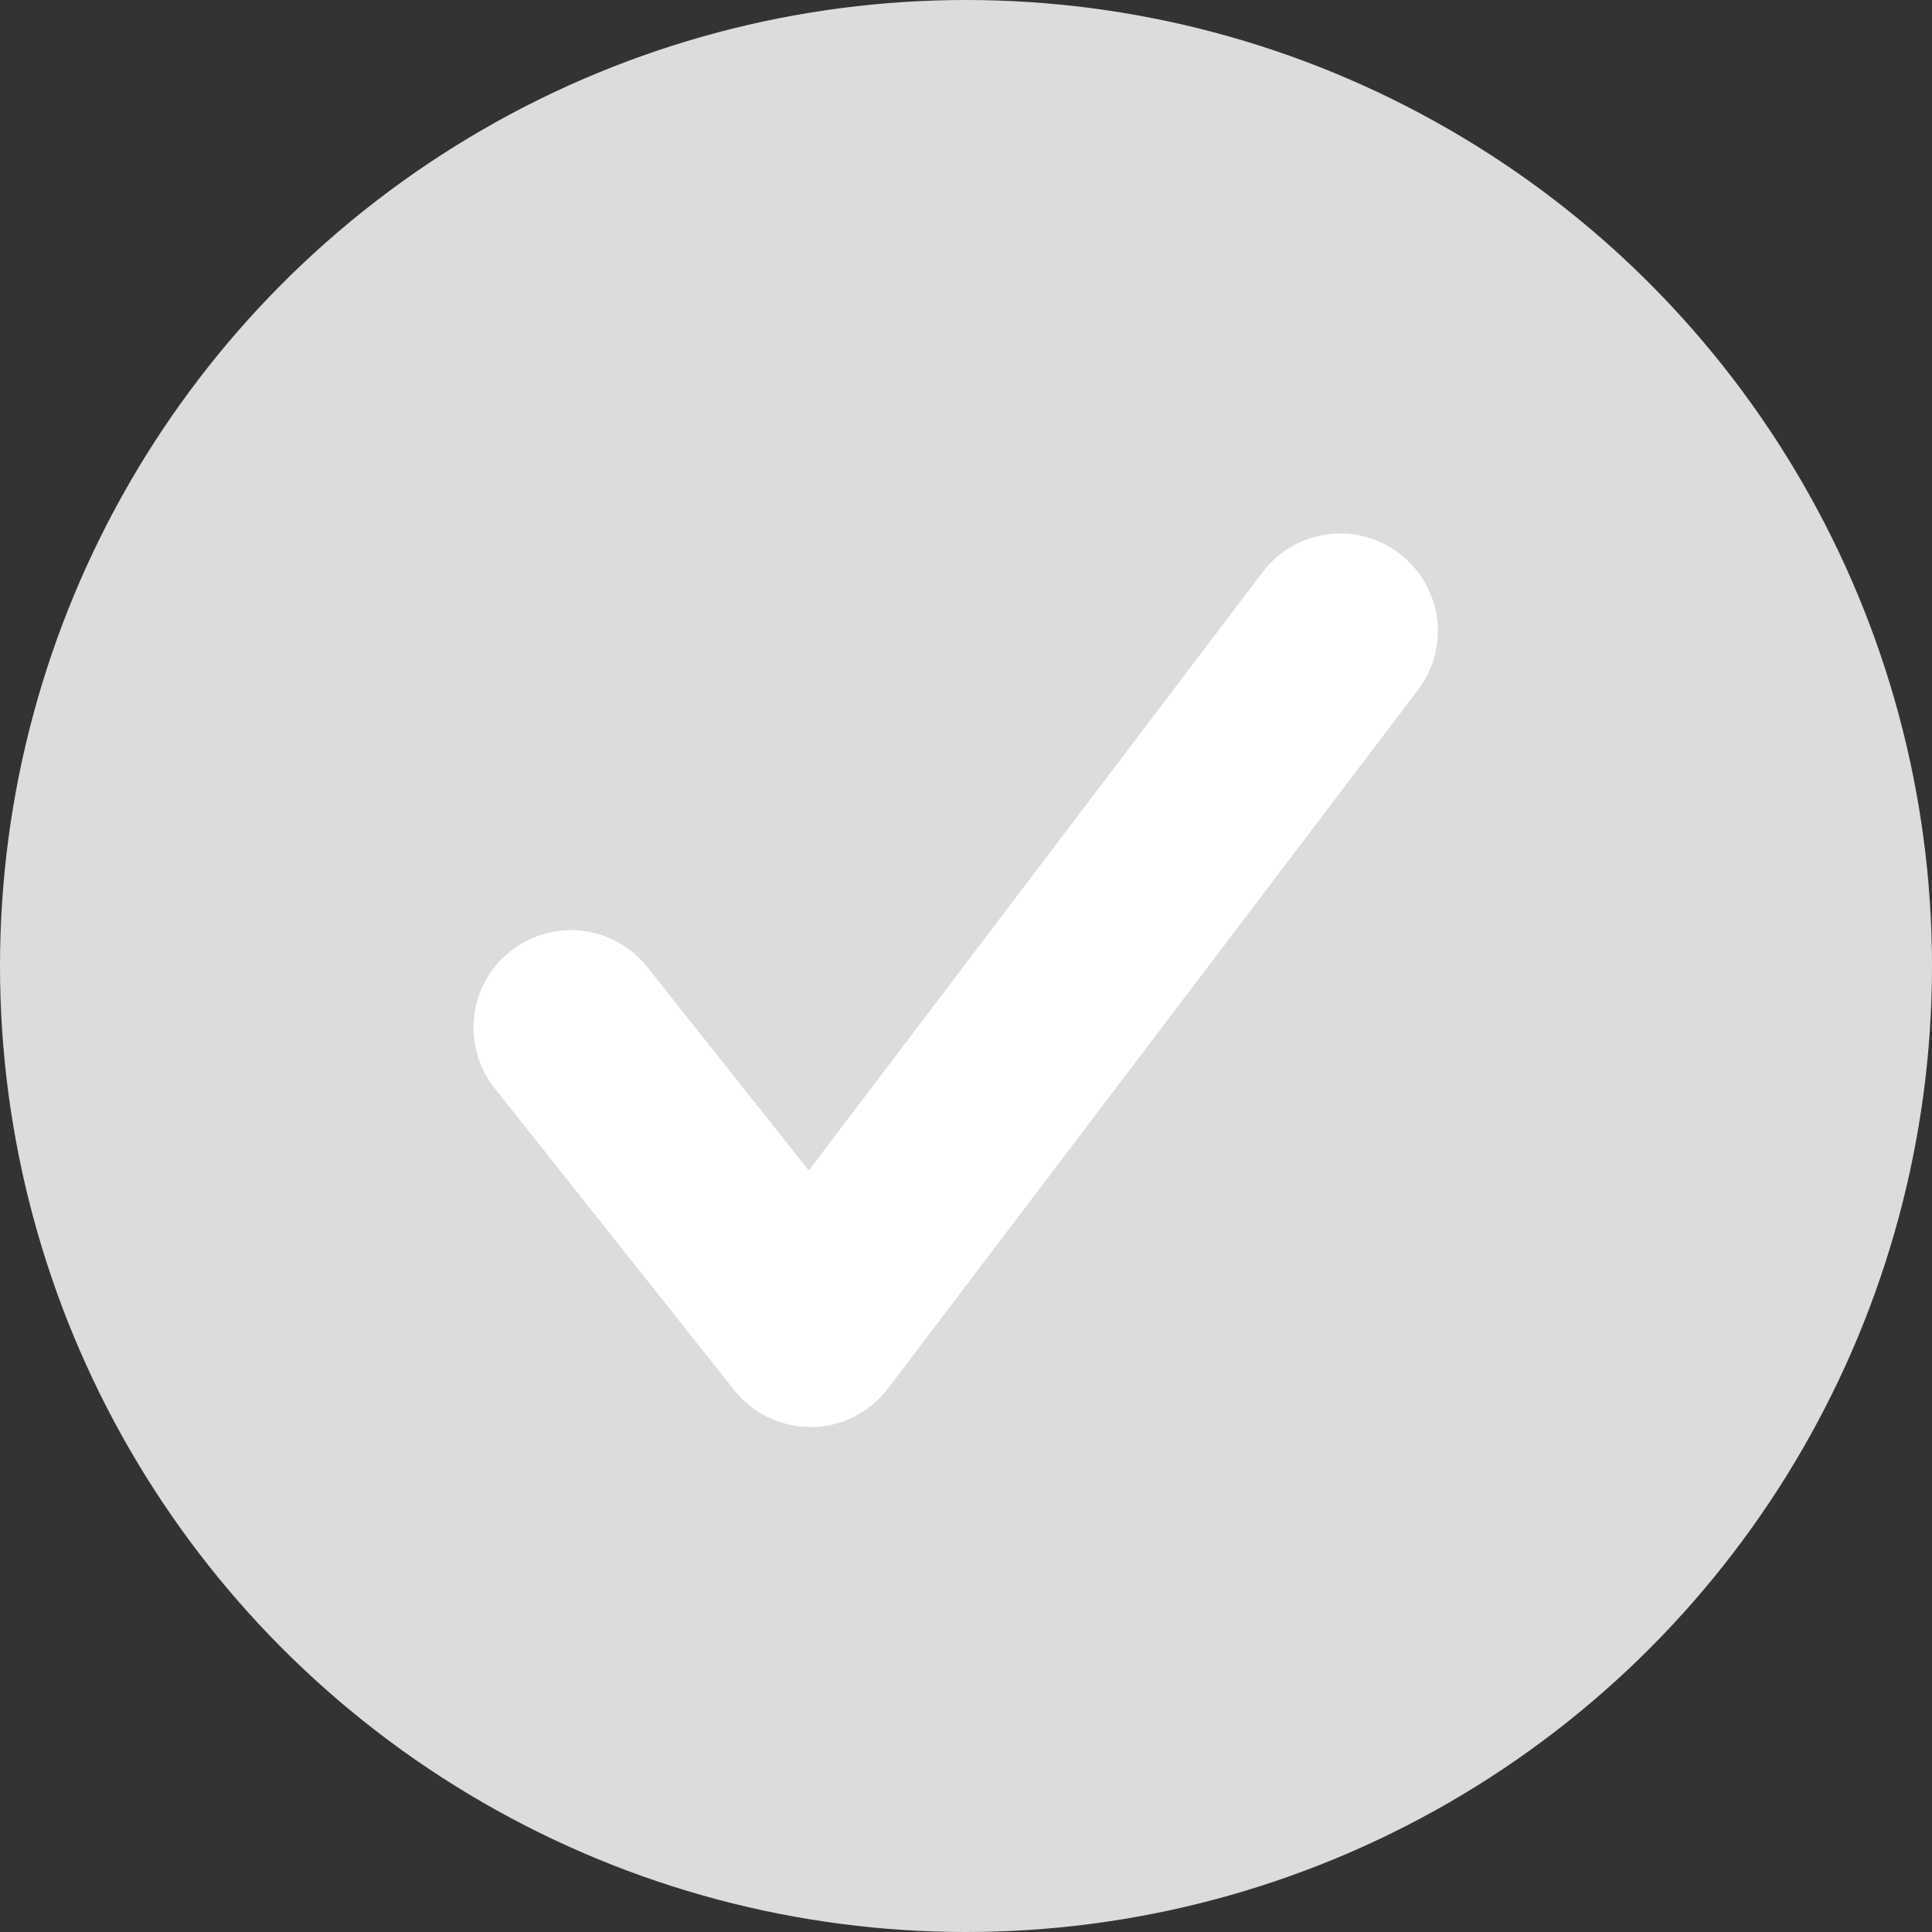 <?xml version="1.0" encoding="UTF-8"?><svg id="b" xmlns="http://www.w3.org/2000/svg" viewBox="0 0 58 58"><rect x="0" y="0" width="58" height="58" fill="#333333" stroke="none"/><g id="c"><circle cx="29" cy="29" r="29" fill="#dcdcdc"/><path d="M42,16.61c-1.29-.98-3.12-.72-4.09.56l-13.63,17.97-4.85-6.11c-1-1.26-2.84-1.48-4.11-.47-1.26,1-1.48,2.84-.47,4.11l7.19,9.06c.55.7,1.4,1.11,2.29,1.11.01,0,.02,0,.03,0,.9,0,1.75-.44,2.3-1.16l15.91-20.97c.98-1.29.72-3.12-.56-4.09Z" fill="#fff"/></g></svg>